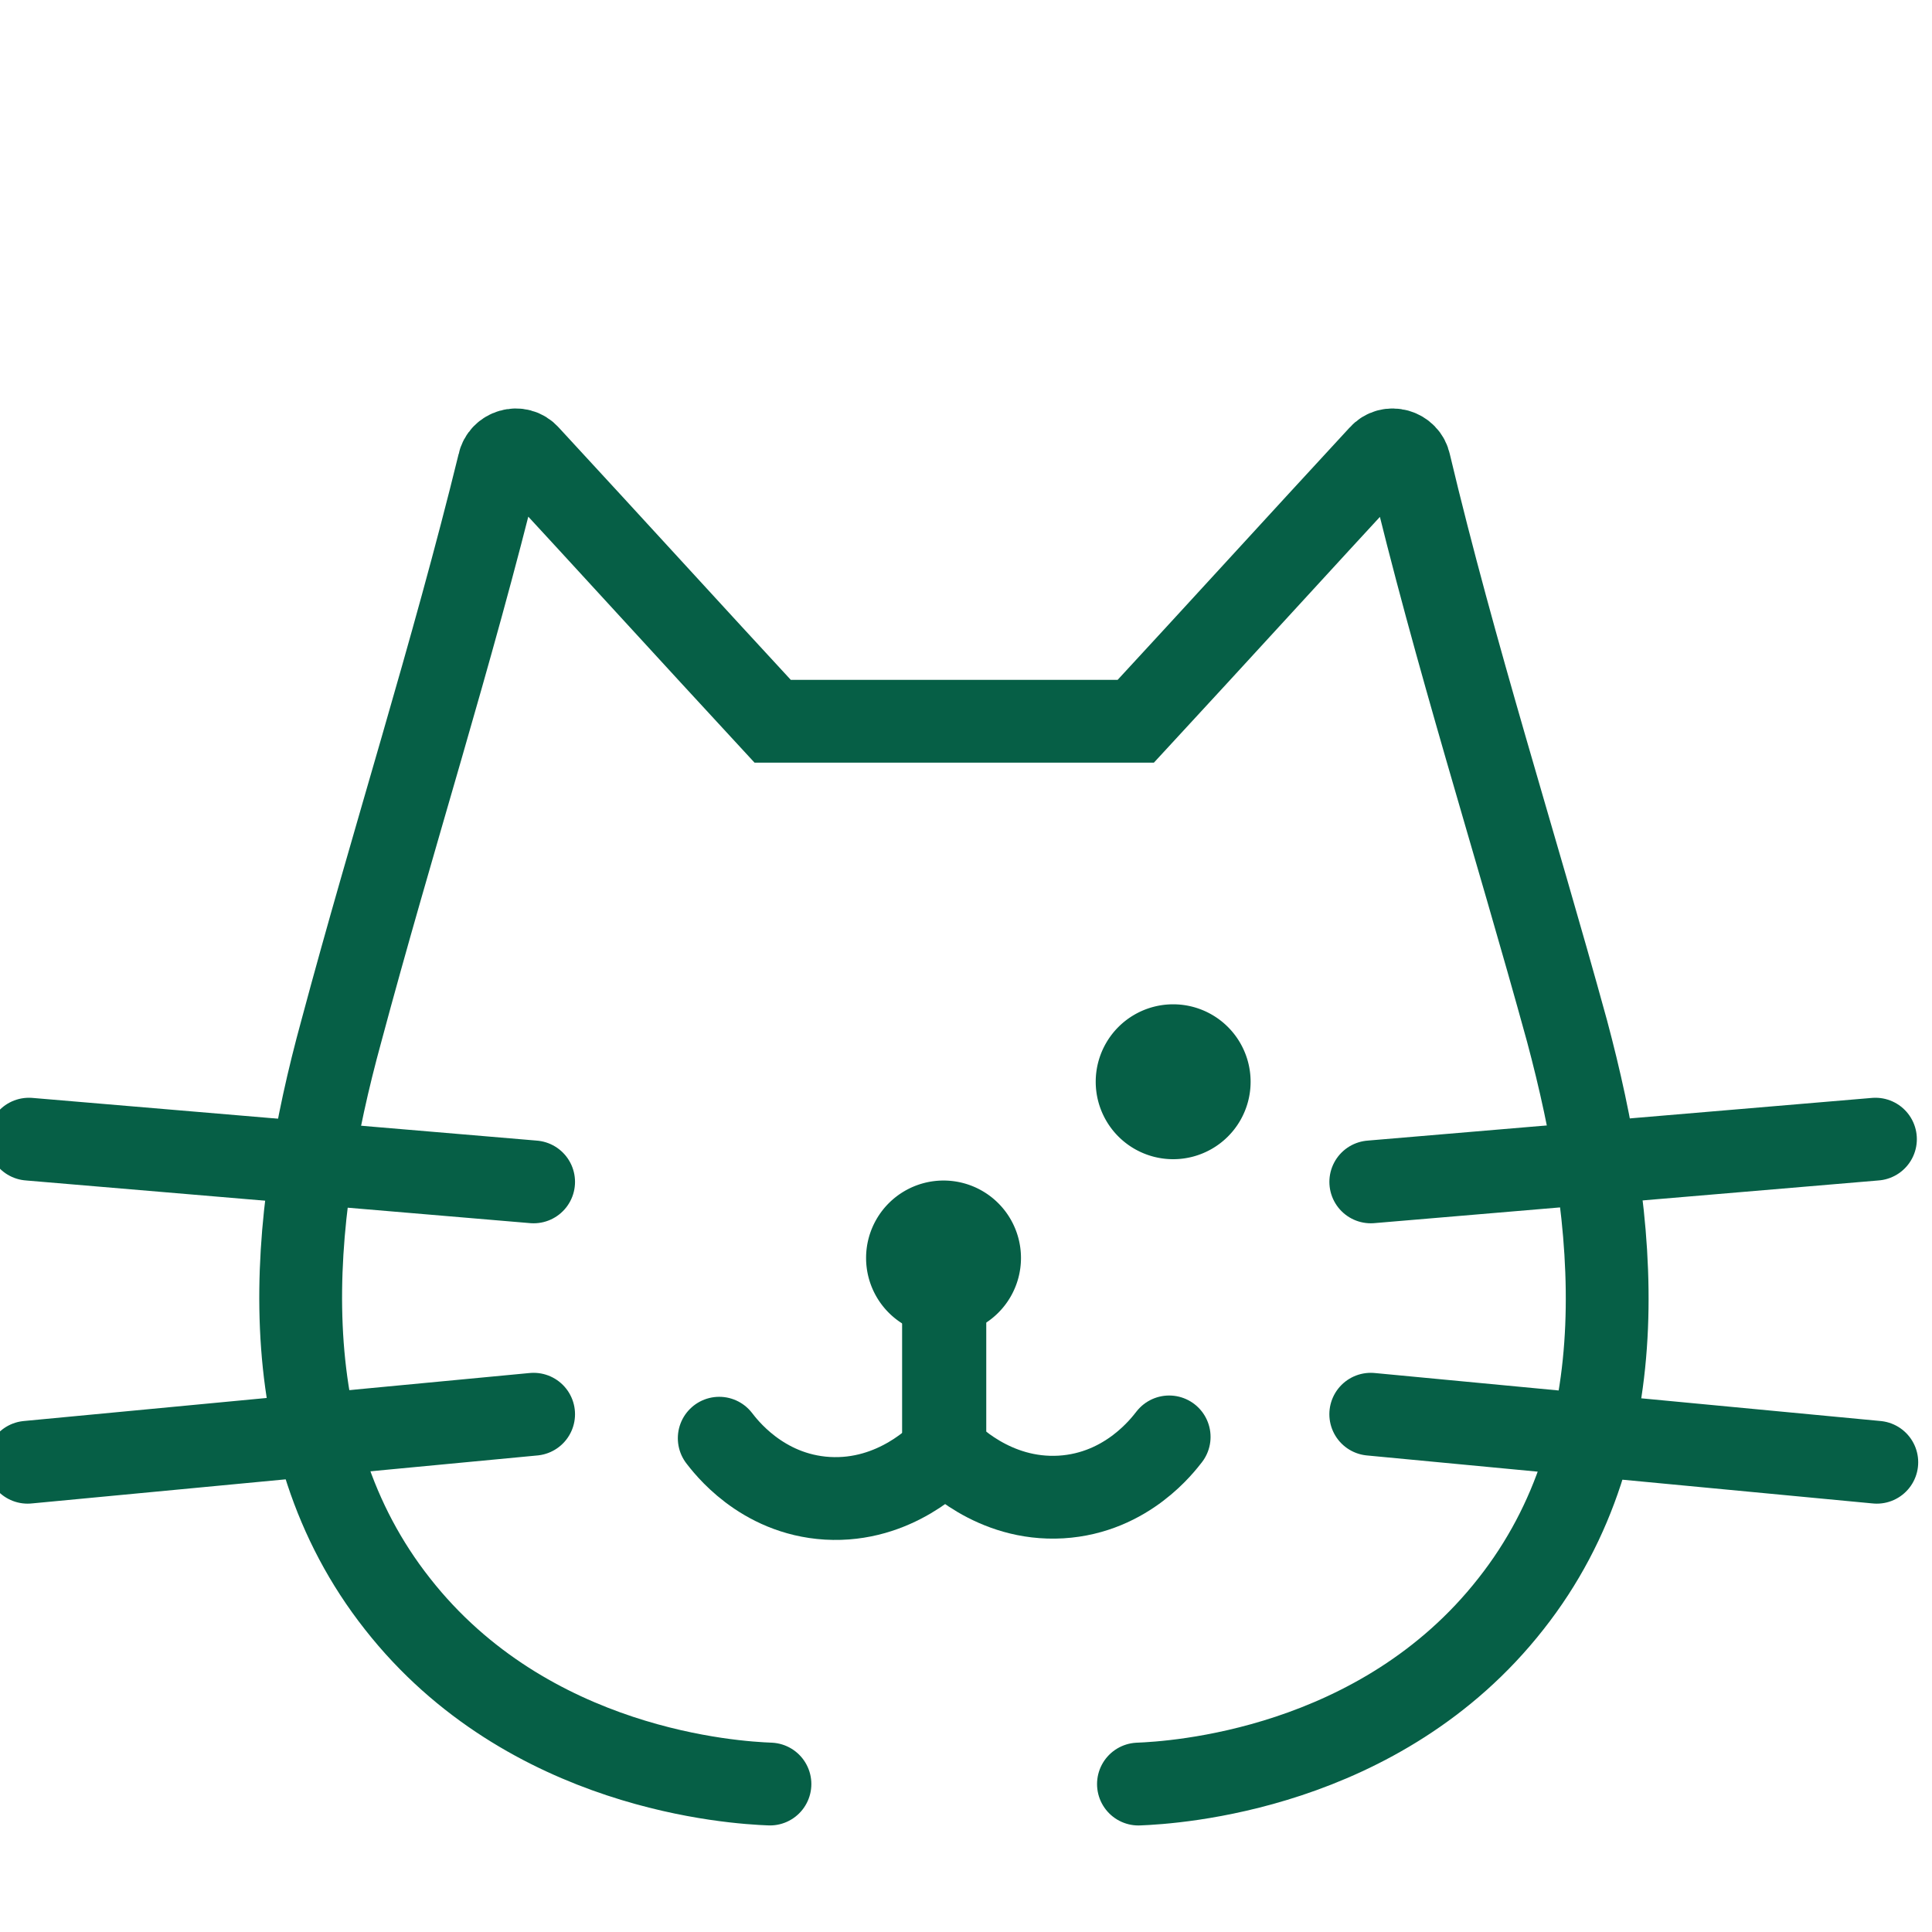 <svg viewBox="19 13 70 70" fill="none" xmlns="http://www.w3.org/2000/svg" class="quizzleIcon quizzleIcon-largeMargin"><path d="M60.248 77.64c1.258-.05 8.756-.484 13.497-6.531 4.693-5.95 3.87-13.884 2.032-20.753-1.887-6.87-4.064-13.642-5.708-20.56-.097-.484-.726-.677-1.065-.29-2.95 3.193-5.901 6.434-8.852 9.626H46.994c-2.951-3.192-5.902-6.433-8.853-9.626-.339-.387-.968-.194-1.064.29-1.694 6.918-3.87 13.69-5.709 20.56-1.886 6.869-2.66 14.802 2.032 20.753 4.74 6.047 12.24 6.482 13.497 6.53" stroke="#065F46" stroke-width="3" stroke-miterlimit="10" stroke-linecap="round"></path><path d="M53.186 61.385a2.806 2.806 0 100-5.612 2.806 2.806 0 000 5.612zM61.506 55a2.806 2.806 0 100-5.612 2.806 2.806 0 000 5.612z" fill="#065F46"></path><path d="M20.048 54.274l18.286 1.548M20 65.98l18.334-1.74M86.951 54.274l-18.285 1.548M87 65.98l-18.335-1.74M45.059 65.109c.193.242 1.5 2.032 3.918 2.177 2.467.145 4.064-1.548 4.257-1.742v-5.176" stroke="#065F46" stroke-width="3" stroke-miterlimit="10" stroke-linecap="round"></path><path d="M61.361 65.062c-.194.242-1.5 2.031-3.918 2.177-2.468.145-4.064-1.549-4.258-1.742v-5.176" stroke="#065F46" stroke-width="3" stroke-miterlimit="10" stroke-linecap="round"></path></svg>